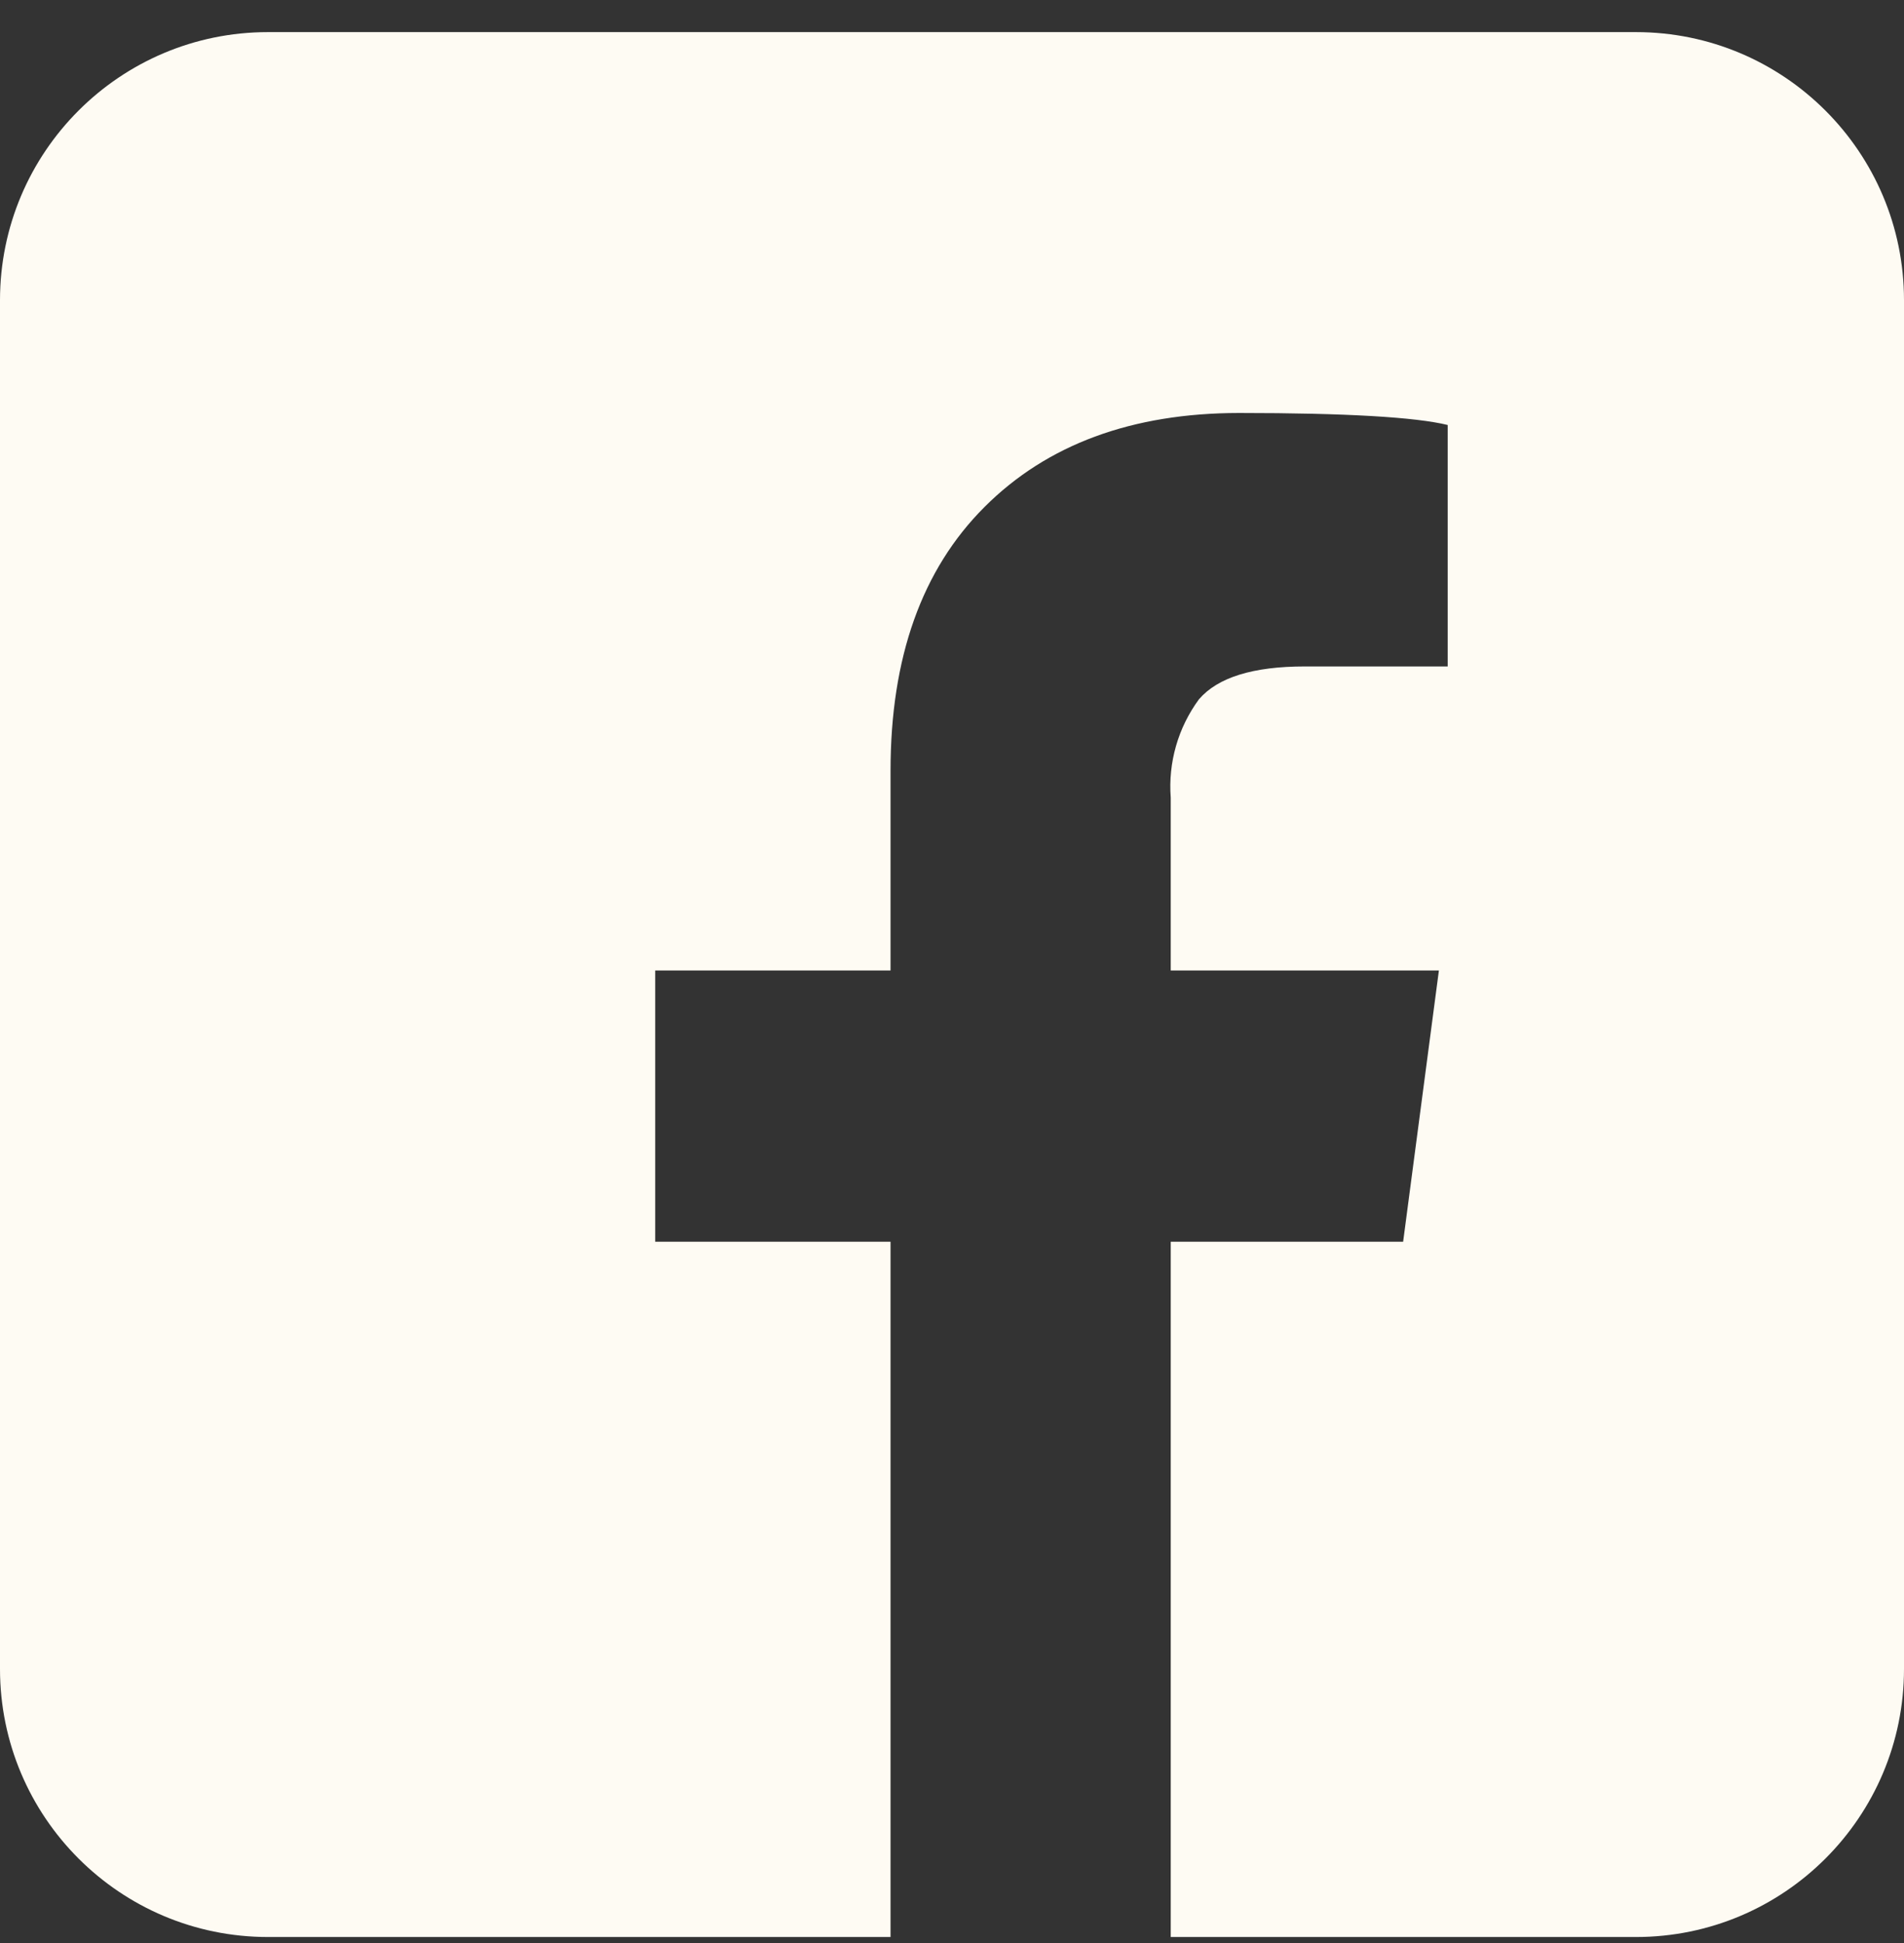 <svg width="50" height="51" viewBox="0 0 50 51" fill="none" xmlns="http://www.w3.org/2000/svg">
<rect x="0" y="0" width="50" height="51" fill="#333333" stroke="none"/>
<path d="M42.962 0.843H7.036C3.151 0.843 0.001 3.993 0 7.88L2.38419e-07 43.806C0 47.691 3.15 50.842 7.035 50.843H23.386V32.593H17.206V25.474H23.386V20.231C23.386 17.259 24.208 14.952 25.852 13.309C27.495 11.666 29.724 10.843 32.539 10.84C35.358 10.84 37.183 10.95 38.017 11.155V17.493H34.263C32.906 17.493 31.98 17.78 31.485 18.355C30.937 19.1 30.674 20.016 30.744 20.937V25.474H37.786L36.847 32.593H30.744V50.843H42.962C46.849 50.843 50 47.692 50 43.806V7.881C50 3.994 46.849 0.843 42.962 0.843Z" fill="#FEFBF3"/>
</svg>
